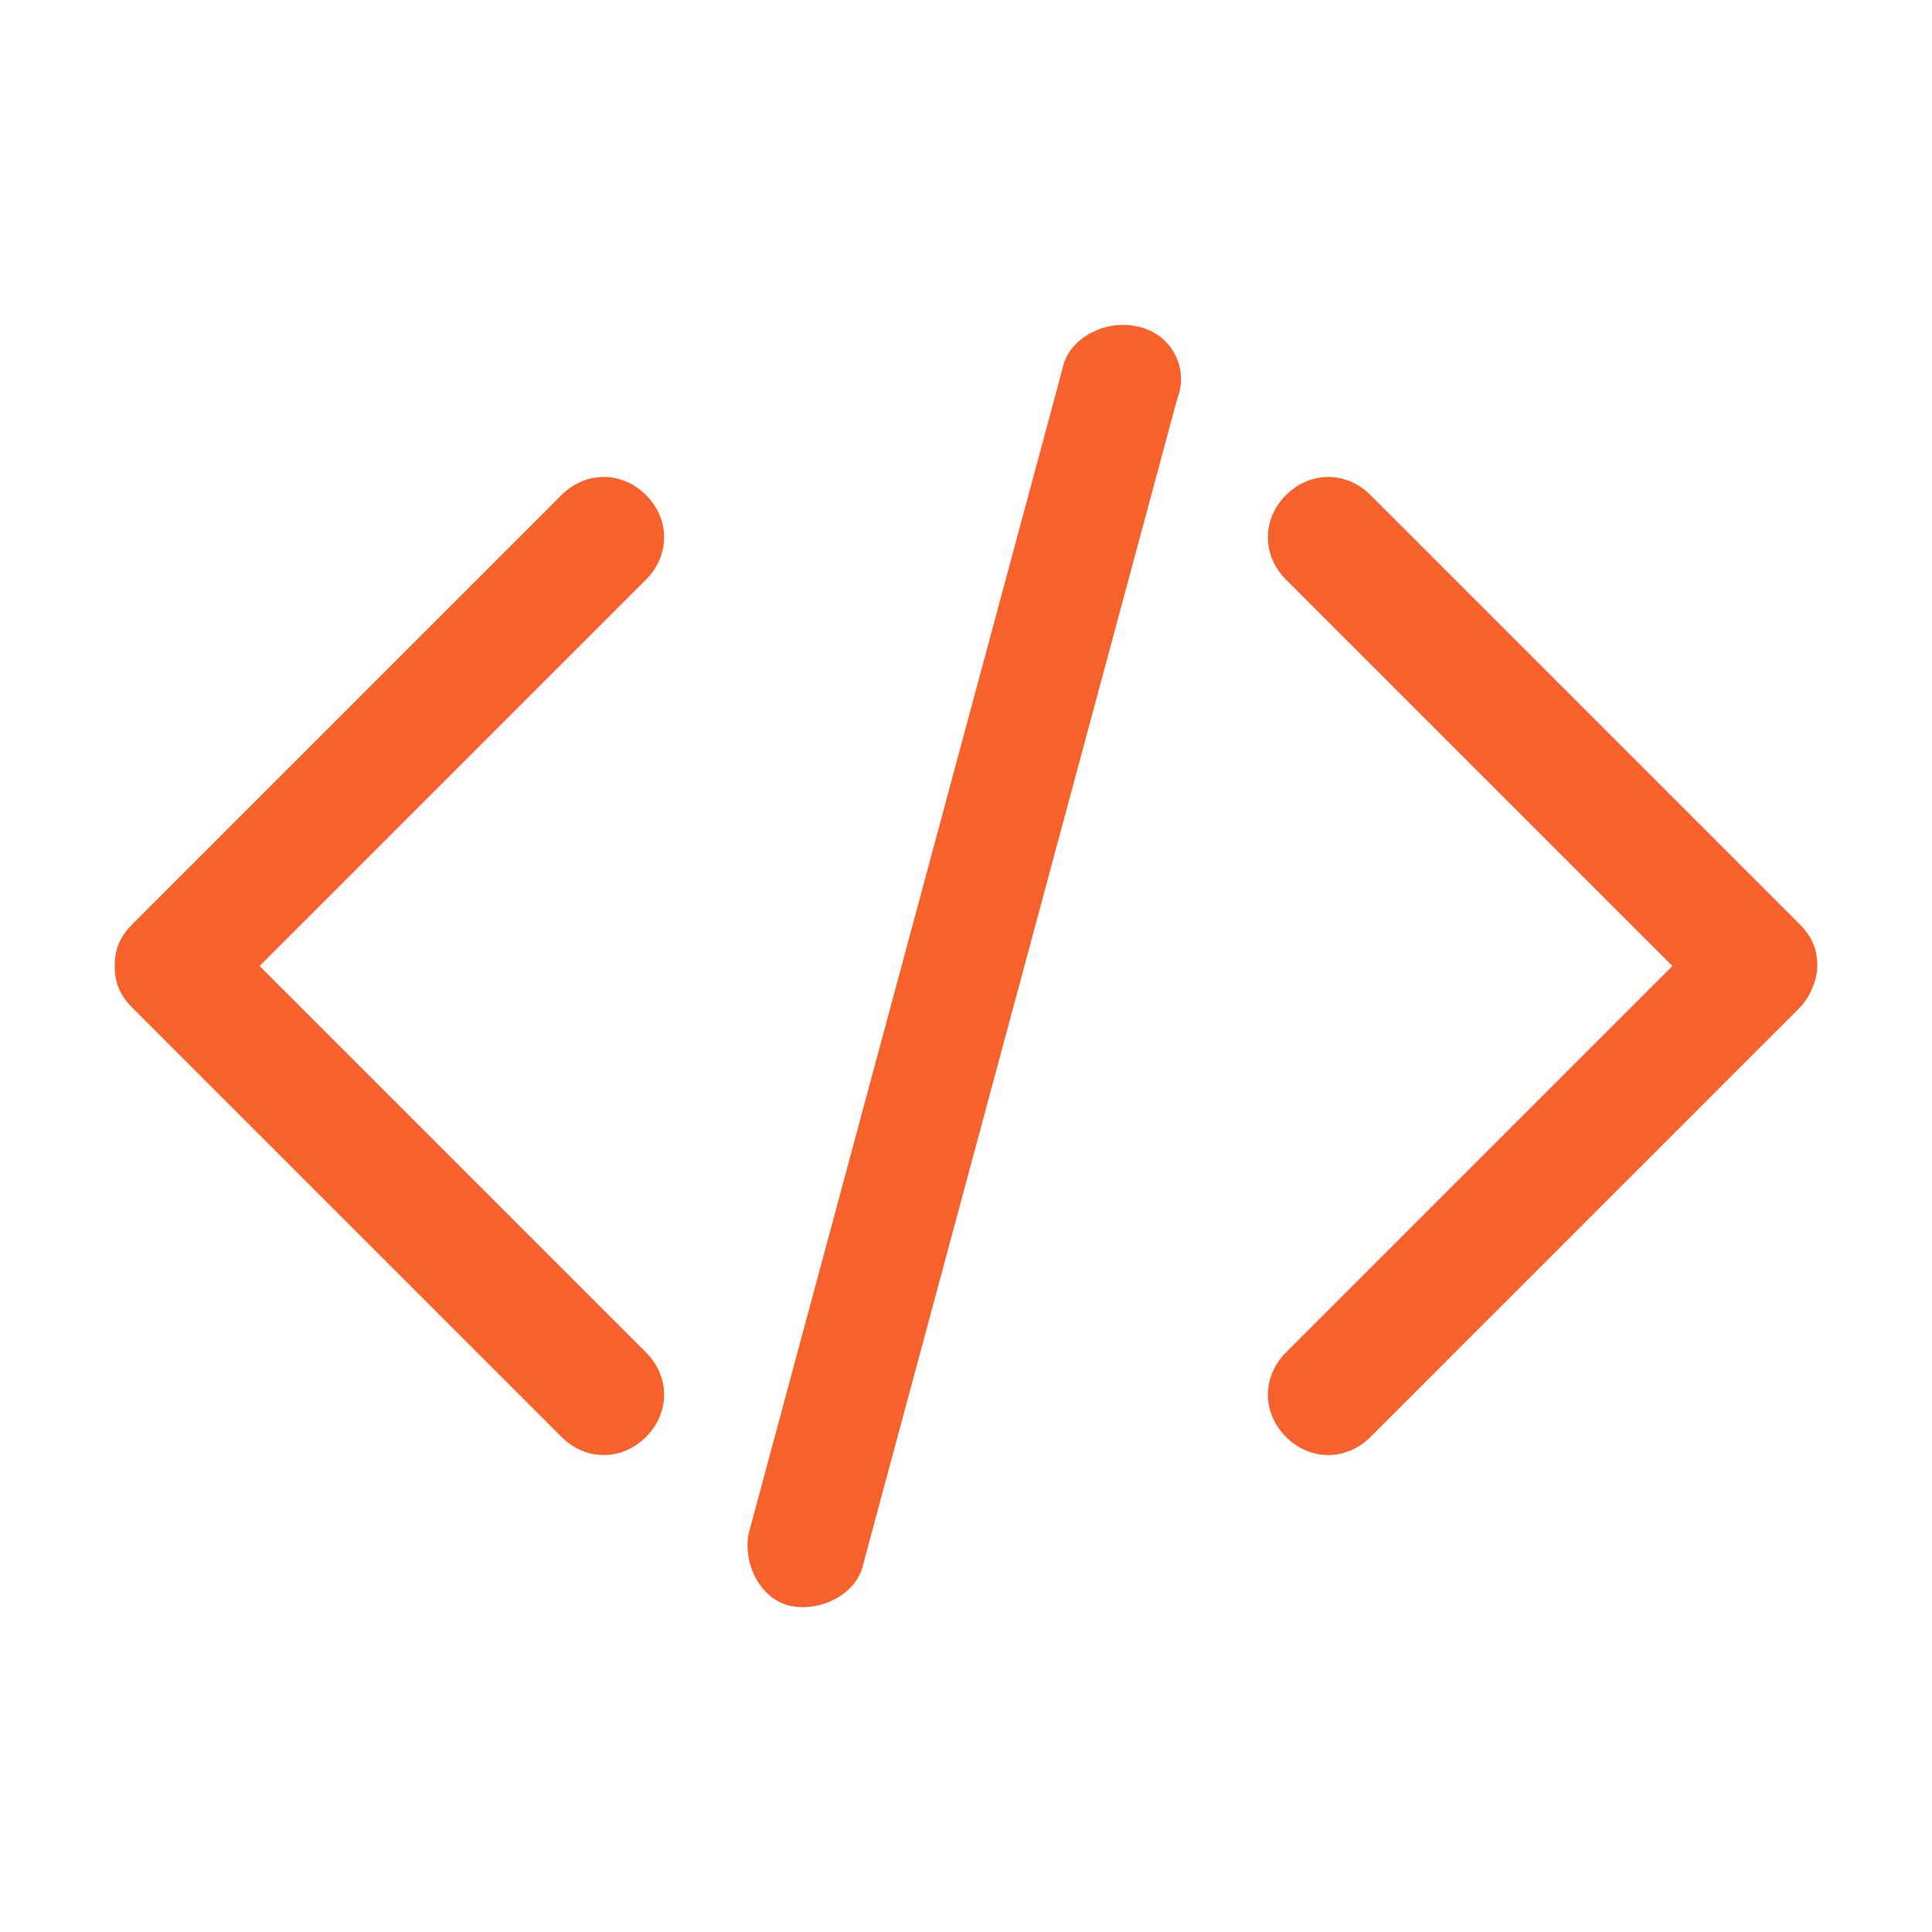 <?xml version="1.0" standalone="no"?><!DOCTYPE svg PUBLIC "-//W3C//DTD SVG 1.1//EN" "http://www.w3.org/Graphics/SVG/1.1/DTD/svg11.dtd"><svg t="1698889828666" class="icon" viewBox="0 0 1024 1024" version="1.1" xmlns="http://www.w3.org/2000/svg" p-id="5902" width="64" height="64" xmlns:xlink="http://www.w3.org/1999/xlink"><path d="M137.6 512l204.8-204.8c12.8-12.8 12.8-32 0-44.8-12.8-12.8-32-12.8-44.8 0L70.4 489.6c-6.4 6.4-9.6 12.8-9.6 22.4 0 9.6 3.2 16 9.6 22.4l227.2 227.2c12.8 12.8 32 12.8 44.8 0 12.8-12.8 12.8-32 0-44.8L137.6 512z m464-339.2c-16-3.2-35.2 6.4-38.4 22.4L396.8 812.8c-3.2 16 6.4 35.2 22.4 38.4 16 3.2 35.2-6.4 38.4-22.4L624 211.2c6.4-16-3.2-35.2-22.4-38.4z m352 316.8L726.4 262.4c-12.8-12.8-32-12.8-44.8 0-12.8 12.8-12.8 32 0 44.8L886.4 512 681.6 716.8c-12.8 12.8-12.8 32 0 44.8 12.8 12.8 32 12.8 44.8 0l227.2-227.2c6.4-6.4 9.6-16 9.6-22.4 0-9.6-3.2-16-9.6-22.4z" fill="#f7622c" p-id="5903"></path></svg>